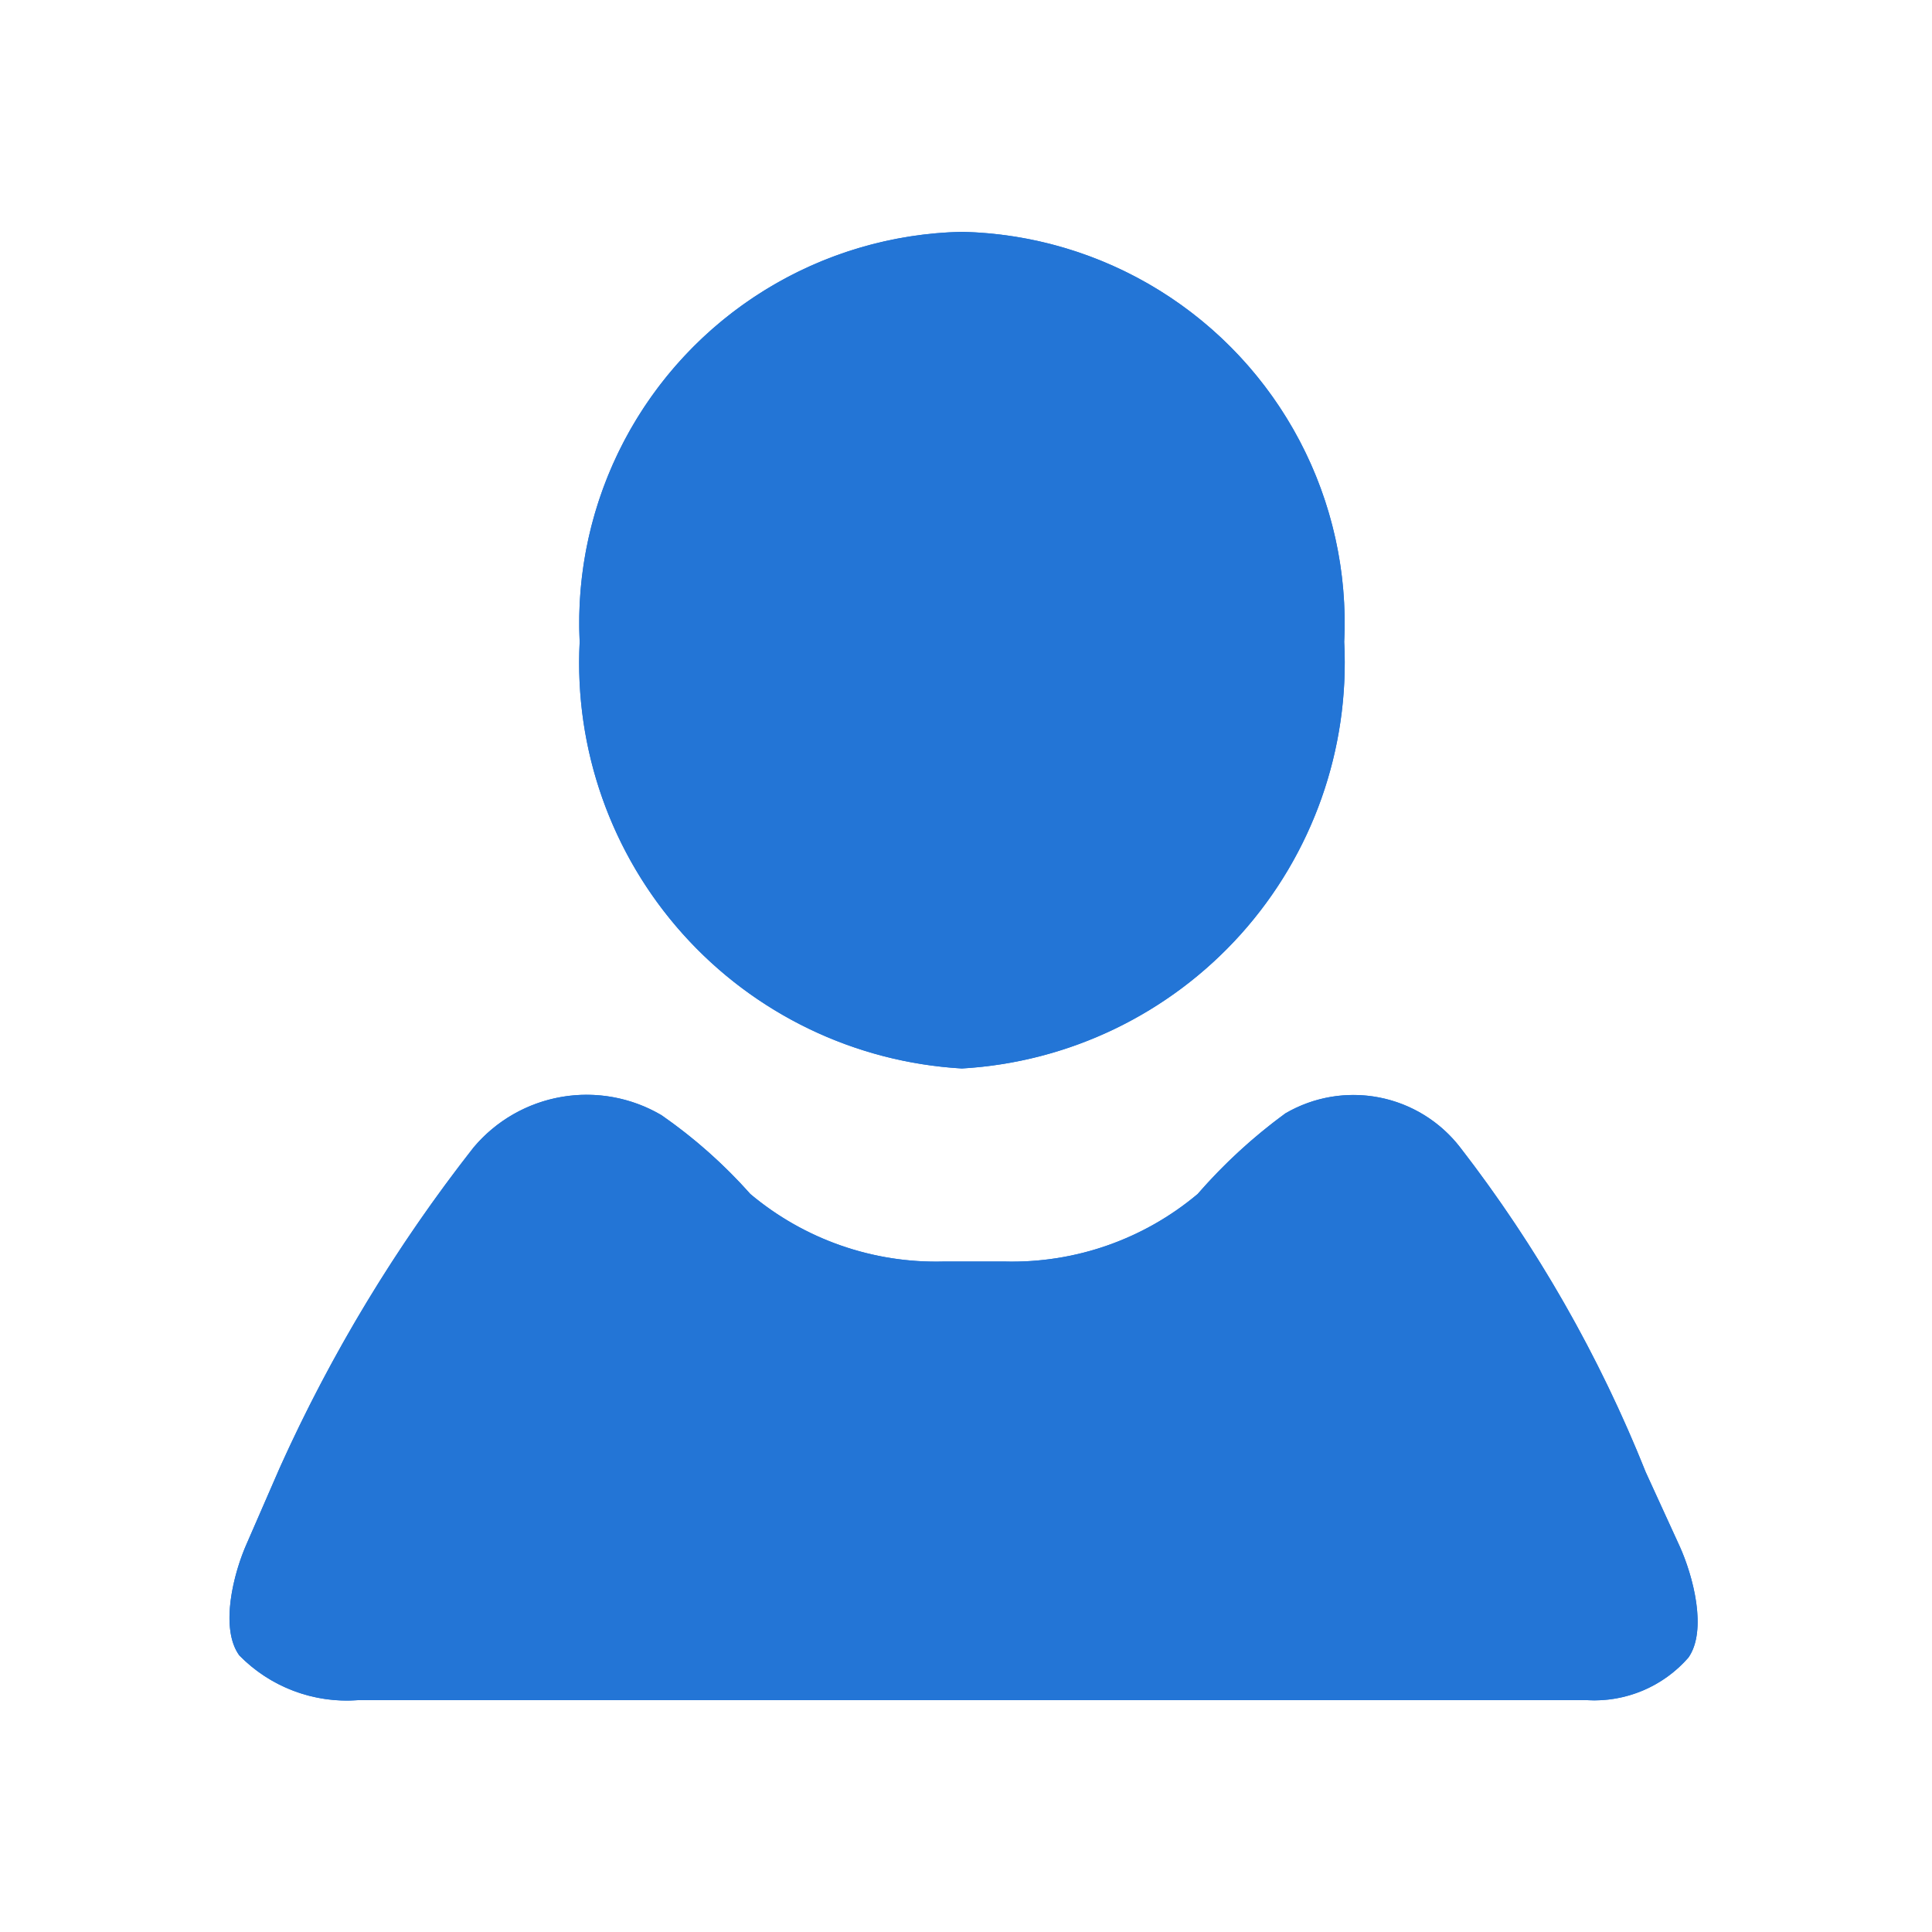 <svg id="Group_46321" data-name="Group 46321" xmlns="http://www.w3.org/2000/svg" xmlns:xlink="http://www.w3.org/1999/xlink" width="25" height="25" viewBox="0 0 25 25">
  <defs>
    <clipPath id="clip-path">
      <path id="Profile" d="M17.453,19H1.662A1.945,1.945,0,0,1,.127,18.42c-.253-.35-.077-1.058.1-1.453L.648,16A20.044,20.044,0,0,1,3.16,11.847,1.91,1.91,0,0,1,5.59,11.43a6.472,6.472,0,0,1,1.15,1.02,3.737,3.737,0,0,0,2.505.874h.784a3.732,3.732,0,0,0,2.5-.874,6.9,6.9,0,0,1,1.135-1.043,1.746,1.746,0,0,1,2.262.441,17.431,17.431,0,0,1,2.4,4.2l.435.95c.18.393.365,1.1.118,1.451A1.616,1.616,0,0,1,17.569,19C17.5,19,17.453,19,17.453,19ZM4.532,5.306A5.062,5.062,0,0,1,9.478,0a5.064,5.064,0,0,1,4.947,5.306,5.258,5.258,0,0,1-4.947,5.52A5.257,5.257,0,0,1,4.532,5.306Z" fill="#2375d6"/>
    </clipPath>
  </defs>
  <rect id="Rectangle_13" data-name="Rectangle 13" width="25" height="25" fill="#2375d6" opacity="0"/>
  <g id="Group_43716" data-name="Group 43716" transform="translate(2.969 3)">
    <path id="Profile-2" data-name="Profile" d="M17.453,19H1.662A1.945,1.945,0,0,1,.127,18.42c-.253-.35-.077-1.058.1-1.453L.648,16A20.044,20.044,0,0,1,3.16,11.847,1.91,1.91,0,0,1,5.59,11.43a6.472,6.472,0,0,1,1.15,1.02,3.737,3.737,0,0,0,2.505.874h.784a3.732,3.732,0,0,0,2.5-.874,6.9,6.9,0,0,1,1.135-1.043,1.746,1.746,0,0,1,2.262.441,17.431,17.431,0,0,1,2.4,4.2l.435.95c.18.393.365,1.1.118,1.451A1.616,1.616,0,0,1,17.569,19C17.5,19,17.453,19,17.453,19ZM4.532,5.306A5.062,5.062,0,0,1,9.478,0a5.064,5.064,0,0,1,4.947,5.306,5.258,5.258,0,0,1-4.947,5.52A5.257,5.257,0,0,1,4.532,5.306Z" fill="#2375d6"/>
    <g id="Mask_Group_12" data-name="Mask Group 12" transform="translate(0)" clip-path="url(#clip-path)">
      <g id="color_primary" data-name="color/primary" transform="translate(-3.563 -3.563)">
        <rect id="color_primary-2" data-name="color/primary" width="26.125" height="26.125" fill="#2375d6"/>
      </g>
    </g>
  </g>
</svg>
